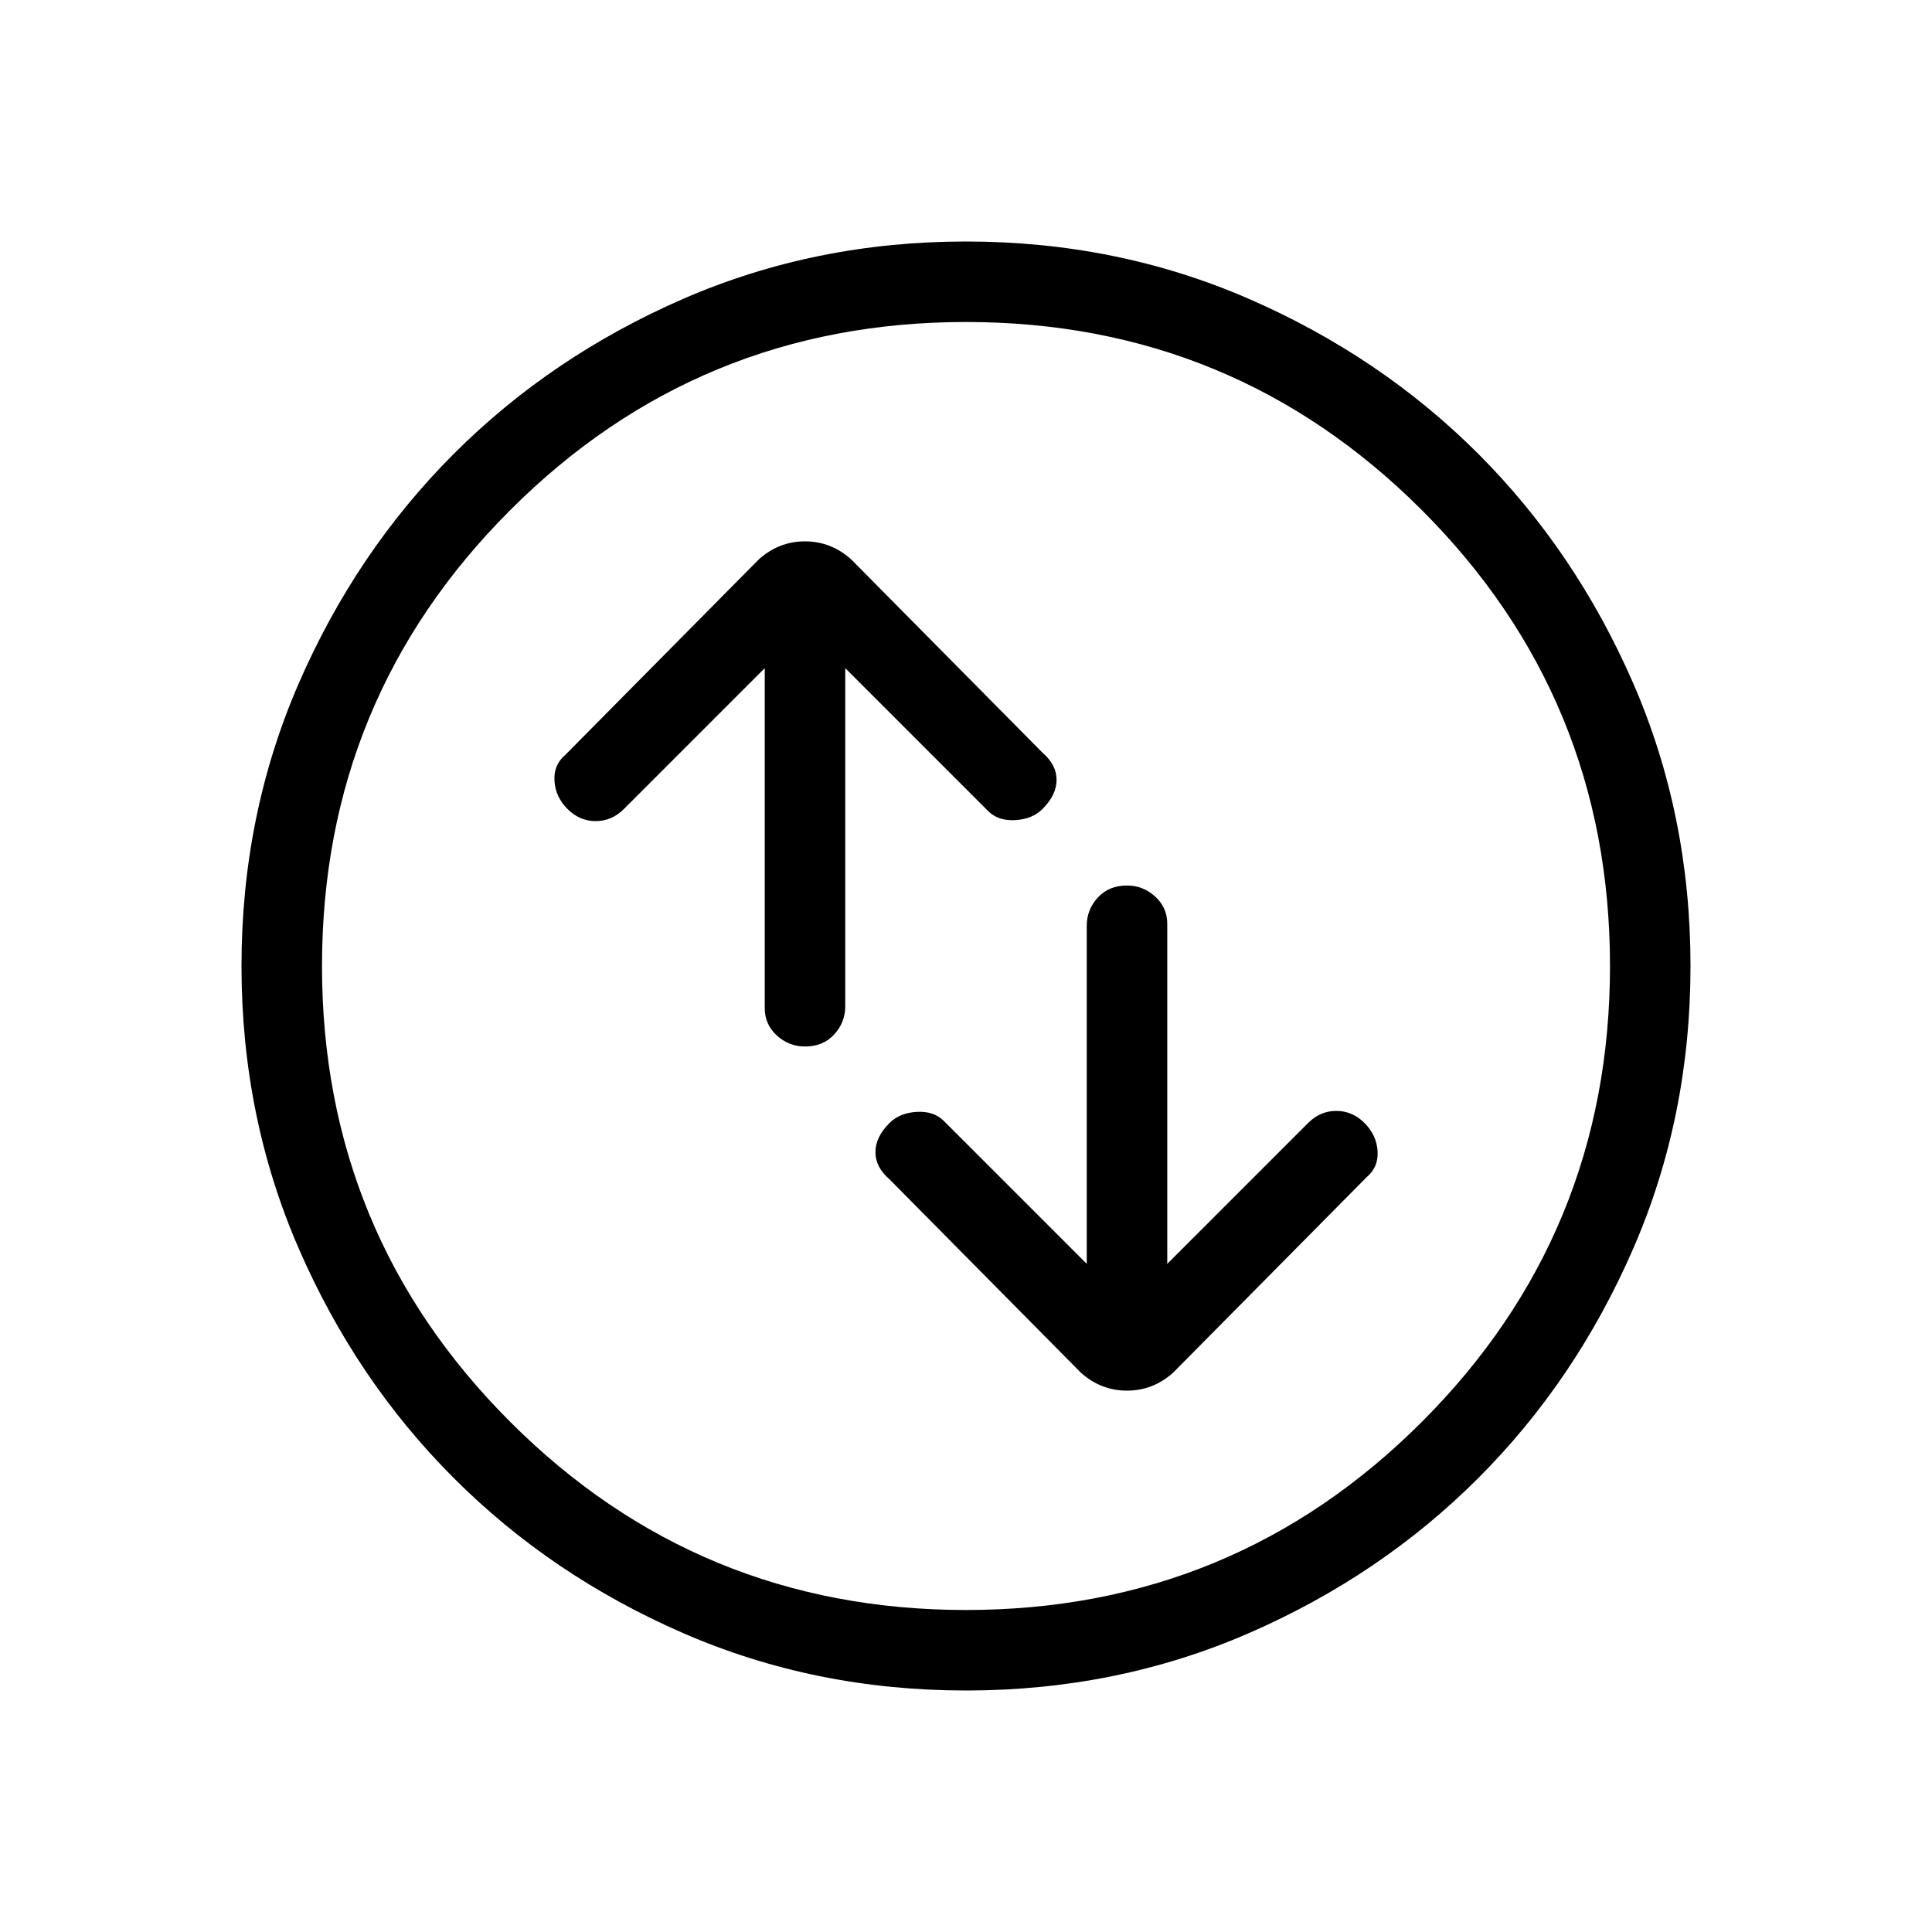 <svg xmlns="http://www.w3.org/2000/svg" height="24" width="24"><path d="M14 11Q13.775 11 13.637 11.15Q13.5 11.3 13.5 11.5V15.7L11.725 13.925Q11.6 13.8 11.388 13.812Q11.175 13.825 11.05 13.95Q10.875 14.125 10.875 14.312Q10.875 14.5 11.05 14.65L13.425 17.05Q13.675 17.275 14 17.275Q14.325 17.275 14.575 17.05L16.975 14.625Q17.125 14.5 17.113 14.3Q17.1 14.1 16.95 13.95Q16.8 13.8 16.6 13.8Q16.4 13.8 16.25 13.95L14.5 15.7V11.475Q14.5 11.275 14.35 11.137Q14.2 11 14 11ZM10 13Q10.225 13 10.363 12.85Q10.5 12.7 10.5 12.5V8.3L12.275 10.075Q12.4 10.2 12.613 10.188Q12.825 10.175 12.95 10.05Q13.125 9.875 13.125 9.688Q13.125 9.5 12.95 9.35L10.575 6.95Q10.325 6.725 10 6.725Q9.675 6.725 9.425 6.95L7.025 9.375Q6.875 9.5 6.888 9.7Q6.9 9.9 7.05 10.05Q7.2 10.2 7.4 10.2Q7.6 10.2 7.75 10.05L9.5 8.3V12.525Q9.5 12.725 9.65 12.863Q9.8 13 10 13ZM12 21Q10.125 21 8.488 20.288Q6.85 19.575 5.638 18.362Q4.425 17.15 3.712 15.512Q3 13.875 3 12Q3 10.125 3.712 8.487Q4.425 6.85 5.638 5.637Q6.85 4.425 8.488 3.712Q10.125 3 12 3Q13.875 3 15.513 3.712Q17.15 4.425 18.363 5.637Q19.575 6.85 20.288 8.487Q21 10.125 21 12Q21 13.875 20.288 15.512Q19.575 17.15 18.363 18.362Q17.15 19.575 15.513 20.288Q13.875 21 12 21ZM12 12Q12 12 12 12Q12 12 12 12Q12 12 12 12Q12 12 12 12Q12 12 12 12Q12 12 12 12Q12 12 12 12Q12 12 12 12ZM12 20Q15.325 20 17.663 17.663Q20 15.325 20 12Q20 8.675 17.663 6.337Q15.325 4 12 4Q8.675 4 6.338 6.337Q4 8.675 4 12Q4 15.325 6.338 17.663Q8.675 20 12 20Z"/></svg>